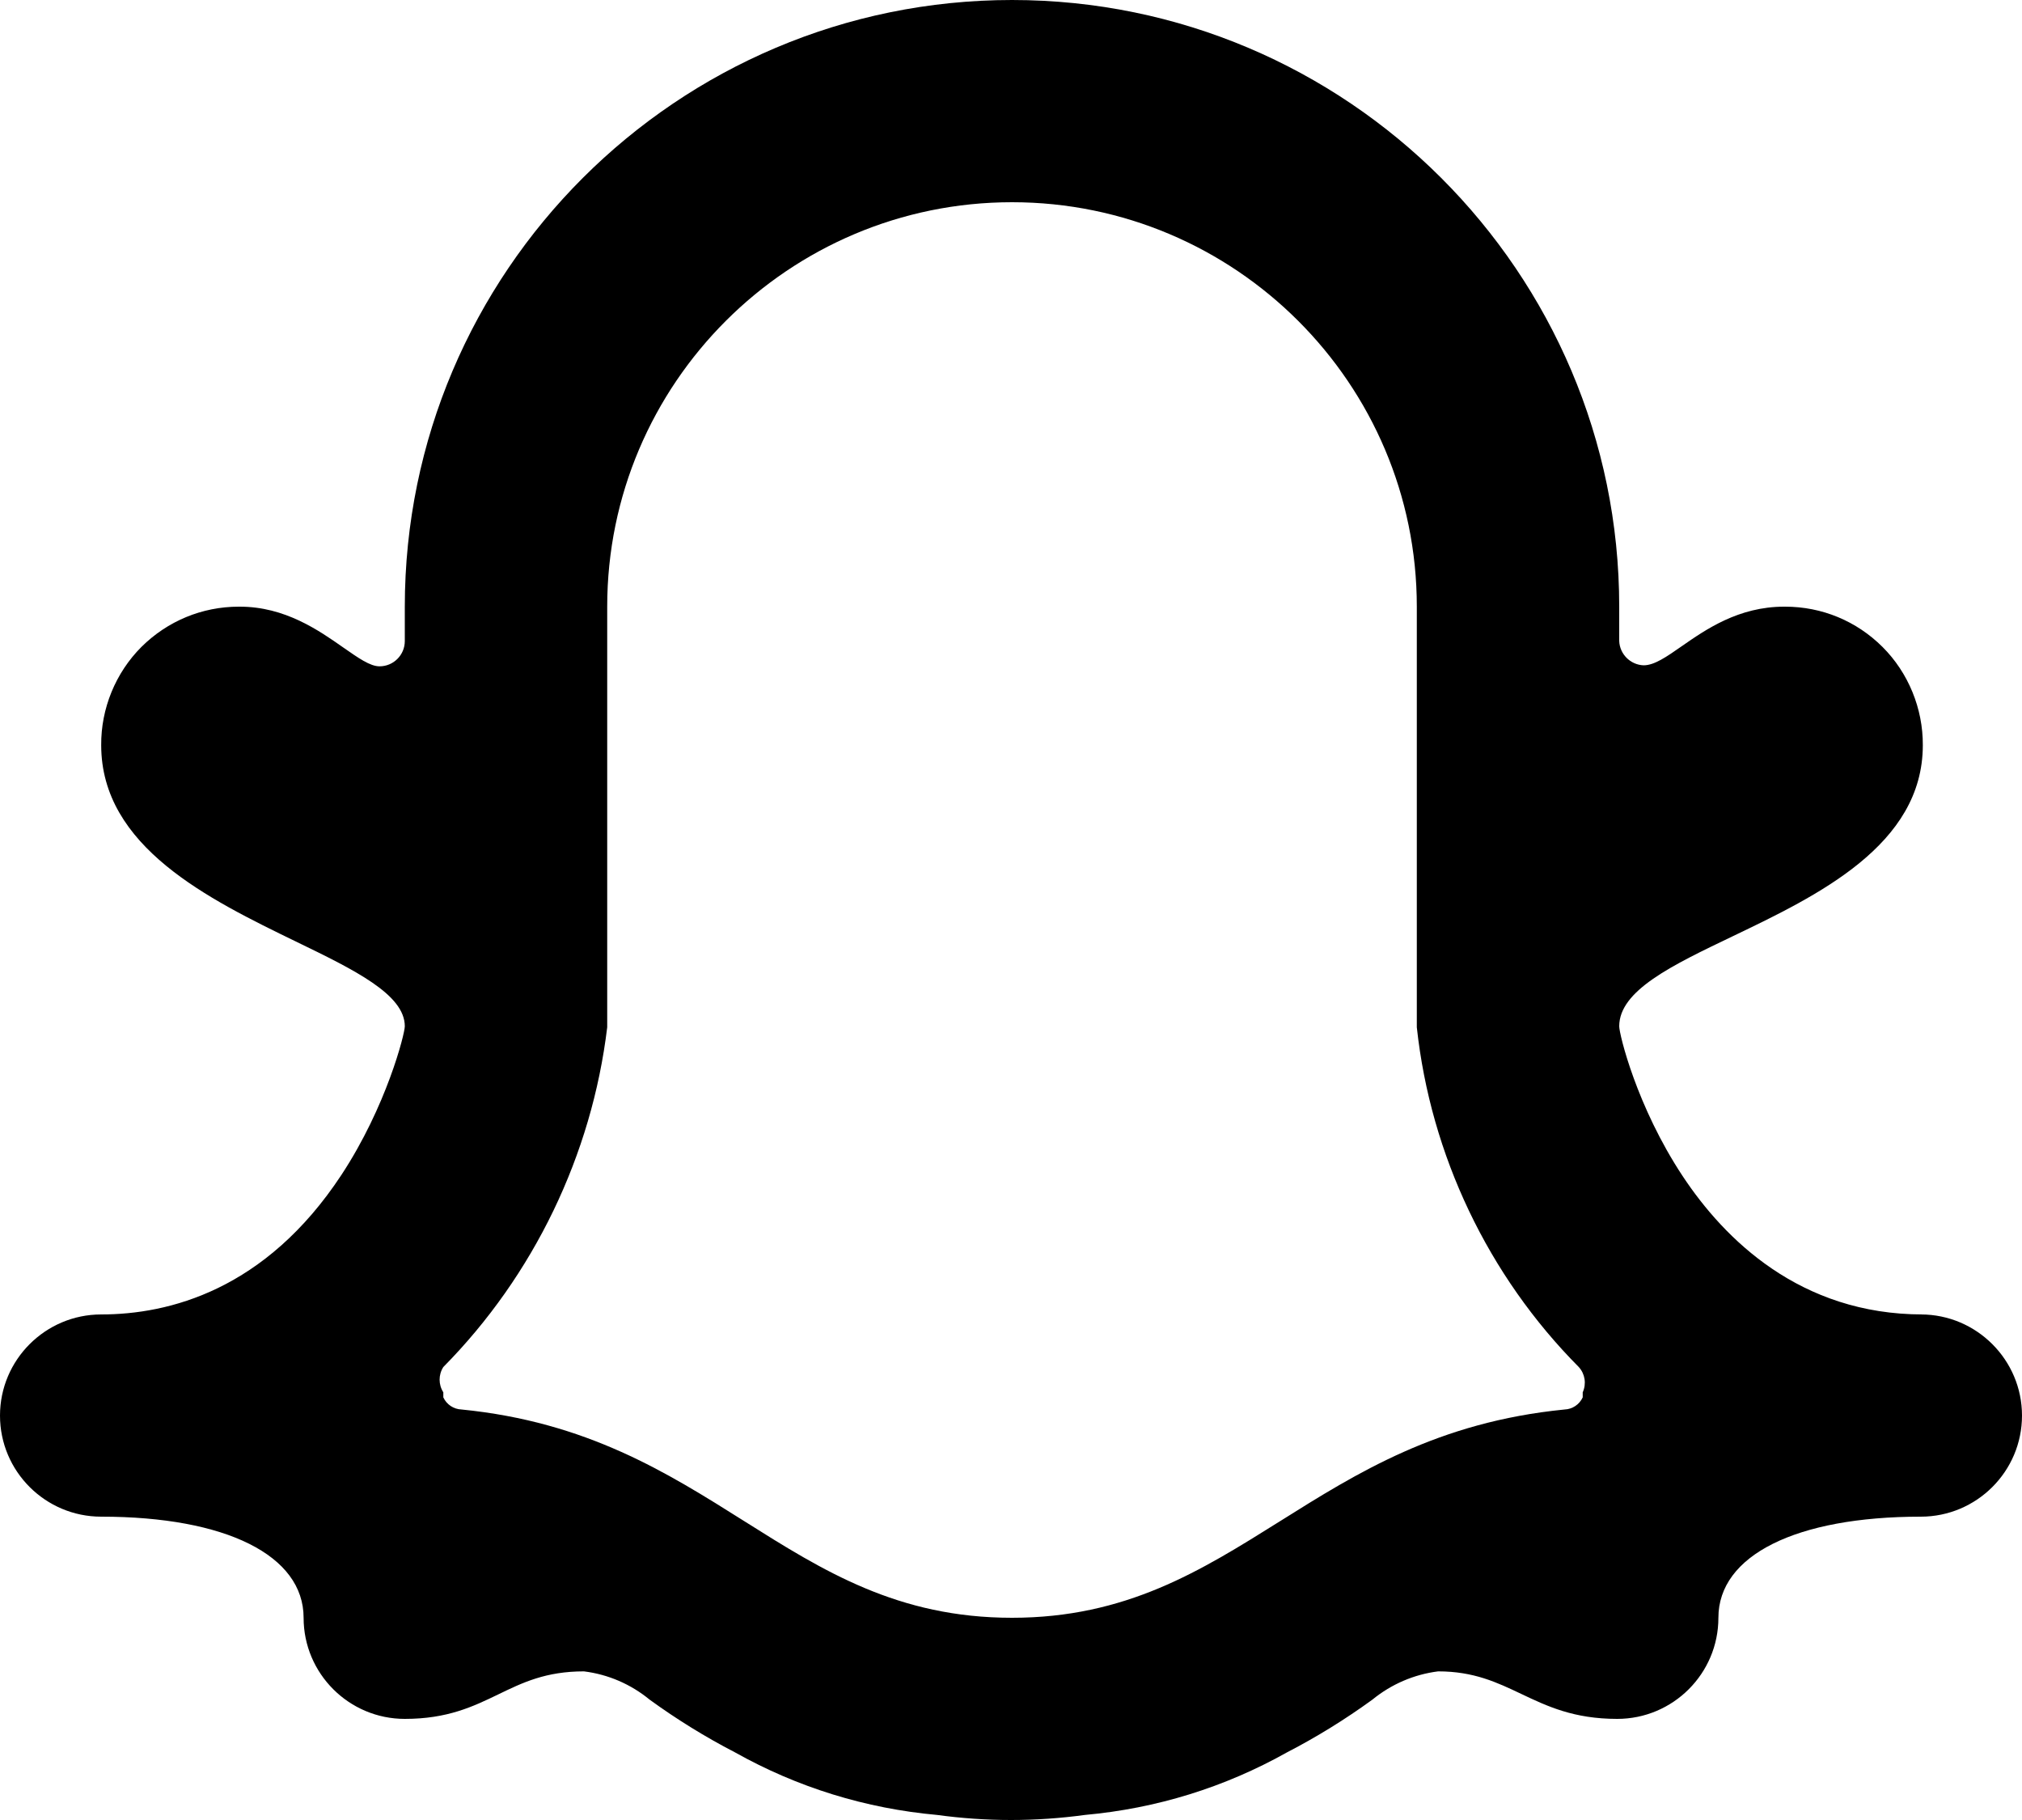 <svg width="20" height="18" viewBox="0 0 20 18" fill="none" xmlns="http://www.w3.org/2000/svg">
<path fill-rule="evenodd" clip-rule="evenodd" d="M10.01 2C7.802 2 6.006 3.794 6.006 6V10.16C5.854 11.422 5.279 12.615 4.385 13.52C4.336 13.596 4.336 13.694 4.385 13.77V13.82C4.417 13.89 4.486 13.937 4.565 13.94C5.804 14.063 6.596 14.562 7.361 15.044C8.142 15.536 8.879 16 10.01 16C11.138 16 11.875 15.537 12.656 15.048C13.427 14.564 14.223 14.064 15.476 13.94C15.553 13.937 15.622 13.891 15.655 13.82V13.77C15.693 13.686 15.678 13.588 15.616 13.52C14.72 12.618 14.151 11.425 14.014 10.16V6C14.014 3.794 12.218 2 10.01 2ZM10 18C9.756 18 9.511 17.983 9.269 17.95C8.562 17.886 7.888 17.678 7.268 17.33C6.976 17.179 6.693 17.004 6.426 16.81C6.24 16.657 6.016 16.56 5.776 16.53C5.398 16.53 5.169 16.641 4.926 16.759C4.681 16.877 4.427 17 4.004 17C3.452 17 3.003 16.552 3.003 16C3.003 15.383 2.236 15 1.001 15C0.449 15 0 14.552 0 14C0 13.449 0.449 13 1.001 13C1.67 13 2.626 12.76 3.377 11.62C3.823 10.942 4.004 10.224 4.004 10.15C4.004 9.835 3.505 9.592 2.927 9.312C2.069 8.895 1.001 8.376 1.001 7.37C0.998 7.008 1.143 6.654 1.399 6.398C1.657 6.142 1.999 6 2.362 6L2.372 6C2.819 6 3.153 6.234 3.397 6.405C3.545 6.508 3.661 6.59 3.754 6.59C3.892 6.59 4.004 6.478 4.004 6.34V6C4.004 2.692 6.698 0 10.01 0C13.322 0 16.016 2.692 16.016 6V6.34C16.021 6.469 16.126 6.575 16.257 6.58C16.364 6.58 16.484 6.496 16.636 6.39C16.872 6.226 17.196 6 17.647 6L17.657 6C18.022 6 18.363 6.142 18.62 6.398C18.876 6.653 19.021 7.008 19.019 7.37C19.019 8.359 17.976 8.858 17.138 9.26C16.536 9.548 16.016 9.797 16.016 10.15C16.016 10.229 16.189 10.945 16.643 11.631C17.056 12.255 17.804 13 19.019 13L18.999 13C19.551 13 20 13.45 20 14C20 14.552 19.551 15 18.999 15C17.764 15 16.997 15.383 16.997 16C16.997 16.552 16.548 17 15.996 17C15.567 17 15.304 16.875 15.049 16.754C14.807 16.639 14.578 16.53 14.225 16.53C13.986 16.56 13.761 16.657 13.574 16.81C13.307 17.004 13.024 17.179 12.732 17.33C12.112 17.678 11.438 17.886 10.731 17.95C10.489 17.983 10.243 18 10 18Z" fill="black"/>
</svg>
